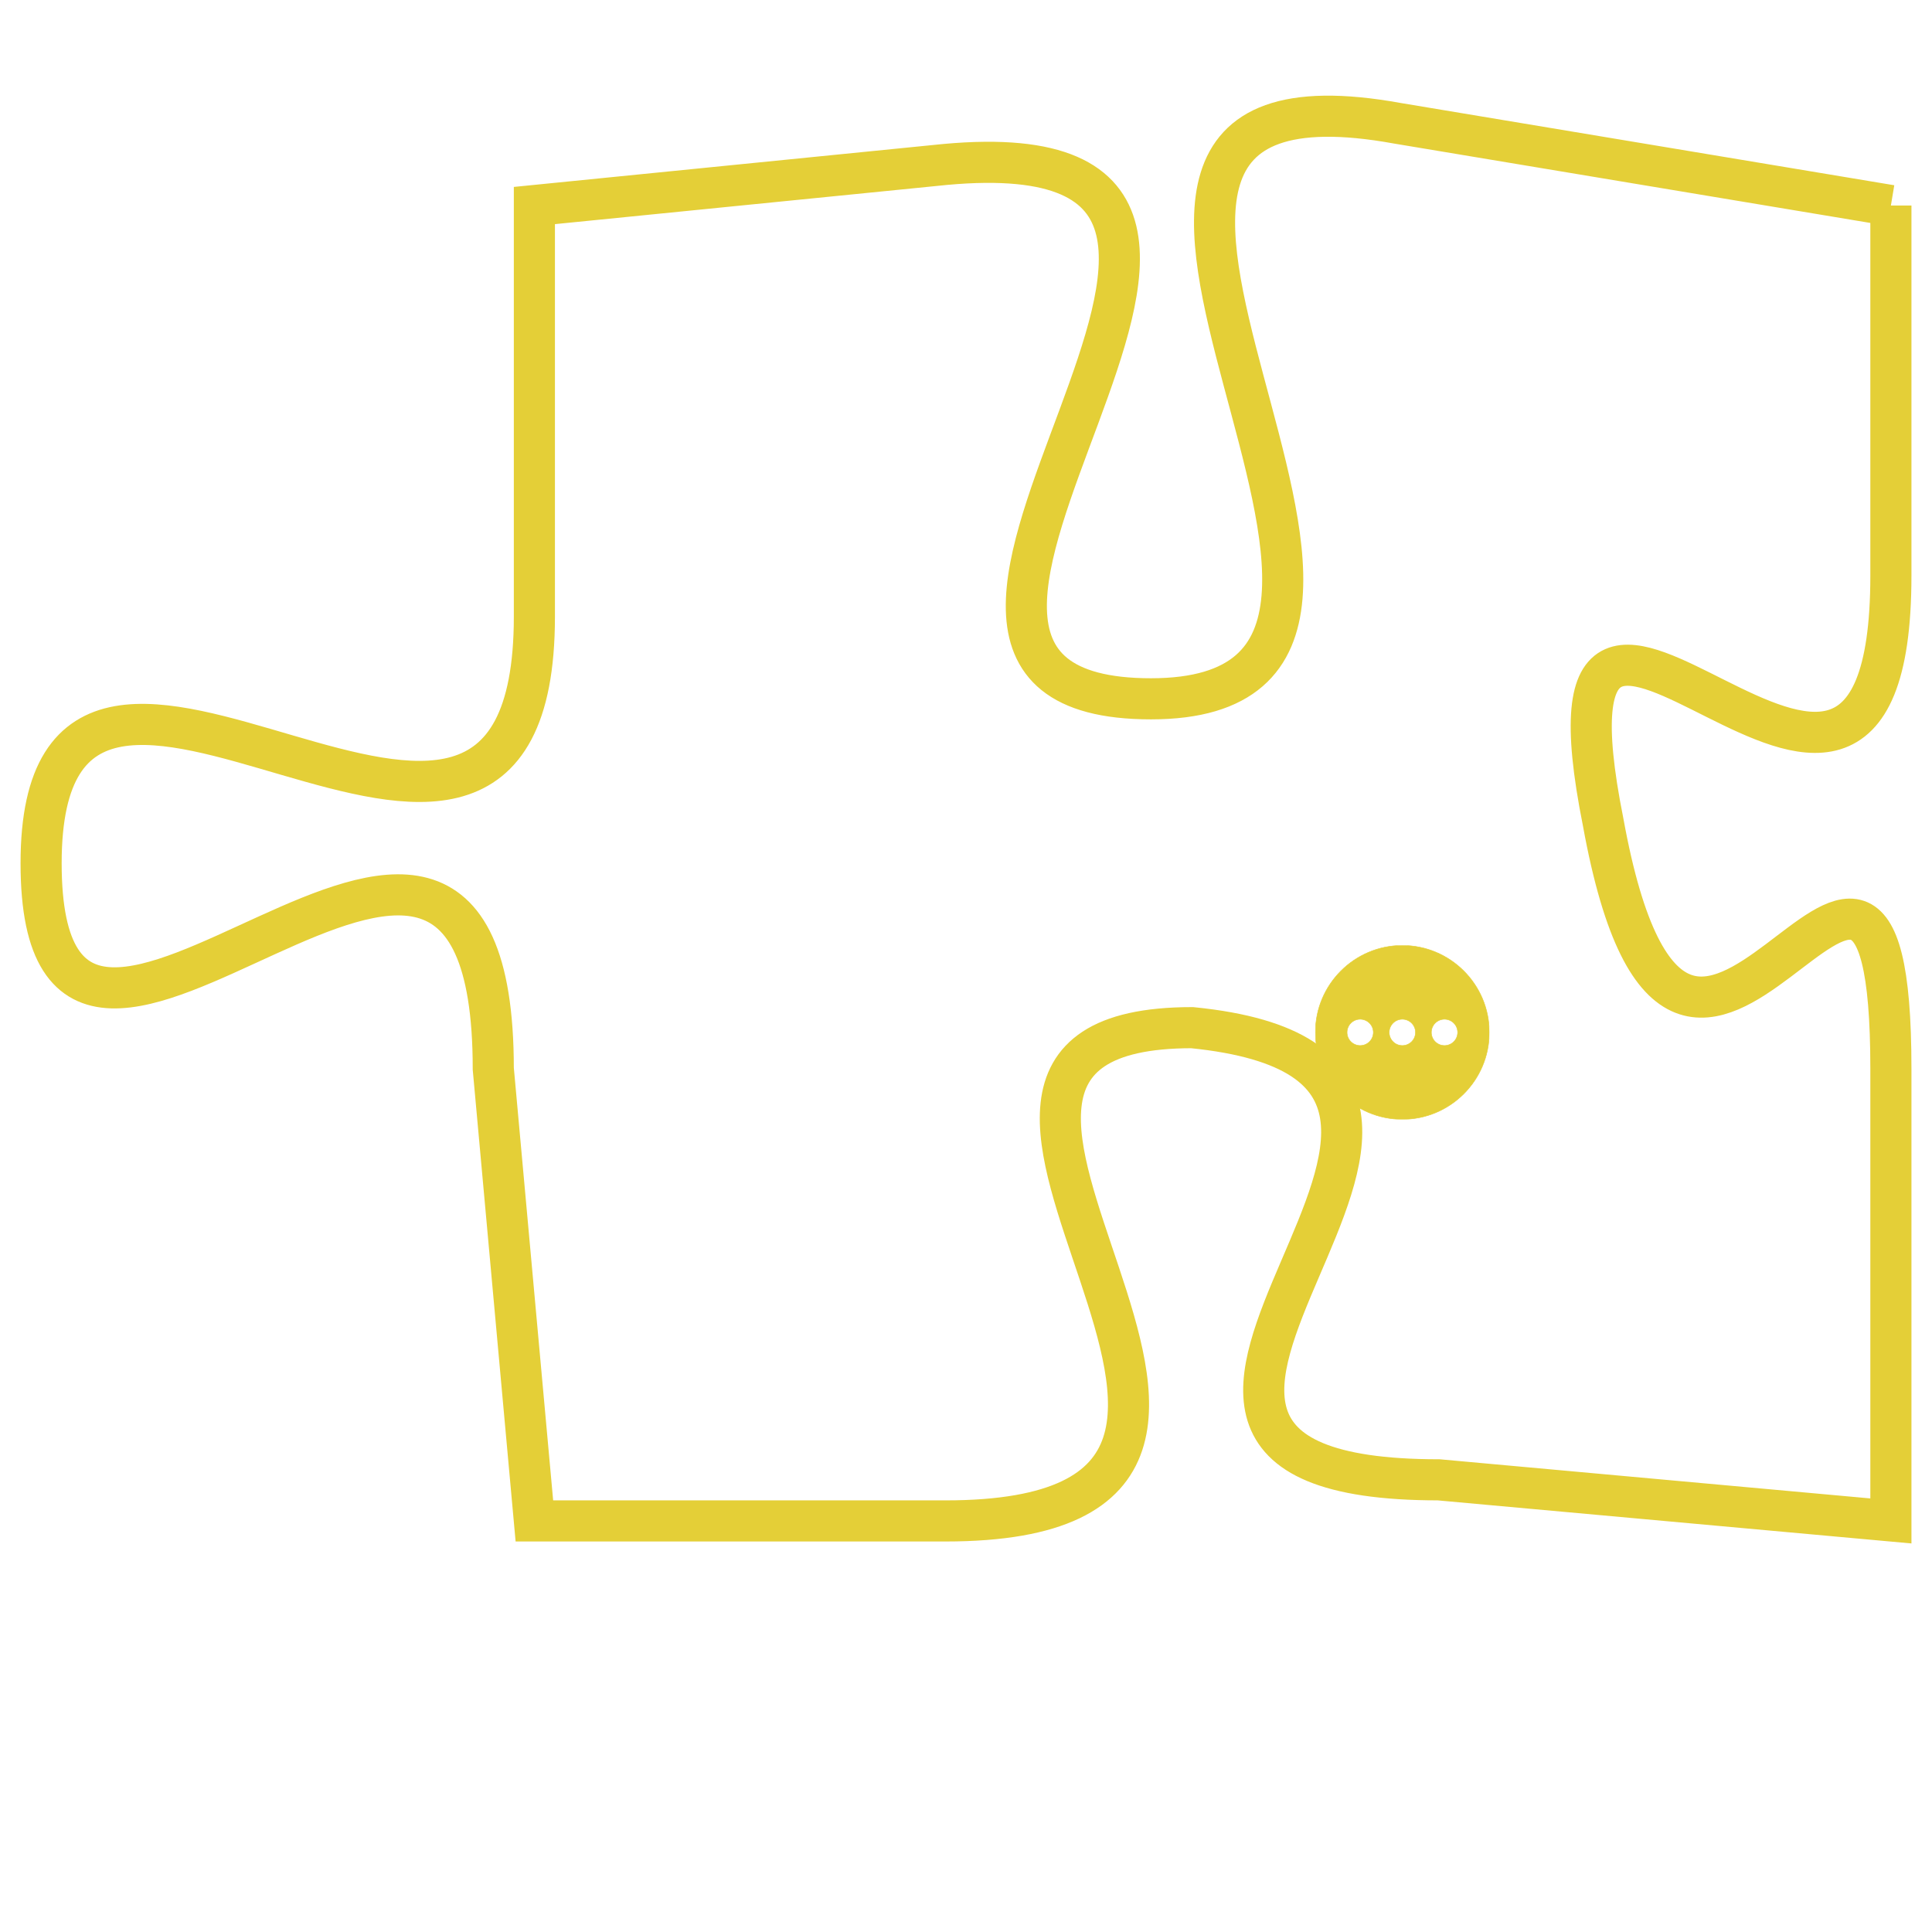 <svg version="1.1" xmlns="http://www.w3.org/2000/svg" xmlns:xlink="http://www.w3.org/1999/xlink" fill="transparent" x="0" y="0" width="350" height="350" preserveAspectRatio="xMinYMin slice"><style type="text/css">.links{fill:transparent;stroke: #E4CF37;}.links:hover{fill:#63D272; opacity:0.4;}</style><defs><g id="allt"><path id="t8748" d="M1287,2144 L1275,2142 C1264,2140 1278,2156 1269,2156 C1260,2156 1275,2142 1264,2143 L1254,2144 1254,2144 L1254,2154 C1254,2164 1242,2151 1242,2160 C1242,2169 1253,2154 1253,2165 L1254,2176 1254,2176 L1264,2176 C1275,2176 1261,2164 1270,2164 C1280,2165 1265,2175 1276,2175 L1287,2176 1287,2176 L1287,2165 C1287,2155 1282,2170 1280,2159 C1278,2149 1287,2163 1287,2153 L1287,2144"/></g><clipPath id="c" clipRule="evenodd" fill="transparent"><use href="#t8748"/></clipPath></defs><svg viewBox="1241 2139 47 38" preserveAspectRatio="xMinYMin meet"><svg width="4380" height="2430"><g><image crossorigin="anonymous" x="0" y="0" href="https://nftpuzzle.license-token.com/assets/completepuzzle.svg" width="100%" height="100%" /><g class="links"><use href="#t8748"/></g></g></svg><svg x="1273" y="2162" height="9%" width="9%" viewBox="0 0 330 330"><g><a xlink:href="https://nftpuzzle.license-token.com/" class="links"><title>See the most innovative NFT based token software licensing project</title><path fill="#E4CF37" id="more" d="M165,0C74.019,0,0,74.019,0,165s74.019,165,165,165s165-74.019,165-165S255.981,0,165,0z M85,190 c-13.785,0-25-11.215-25-25s11.215-25,25-25s25,11.215,25,25S98.785,190,85,190z M165,190c-13.785,0-25-11.215-25-25 s11.215-25,25-25s25,11.215,25,25S178.785,190,165,190z M245,190c-13.785,0-25-11.215-25-25s11.215-25,25-25 c13.785,0,25,11.215,25,25S258.785,190,245,190z"></path></a></g></svg></svg></svg>